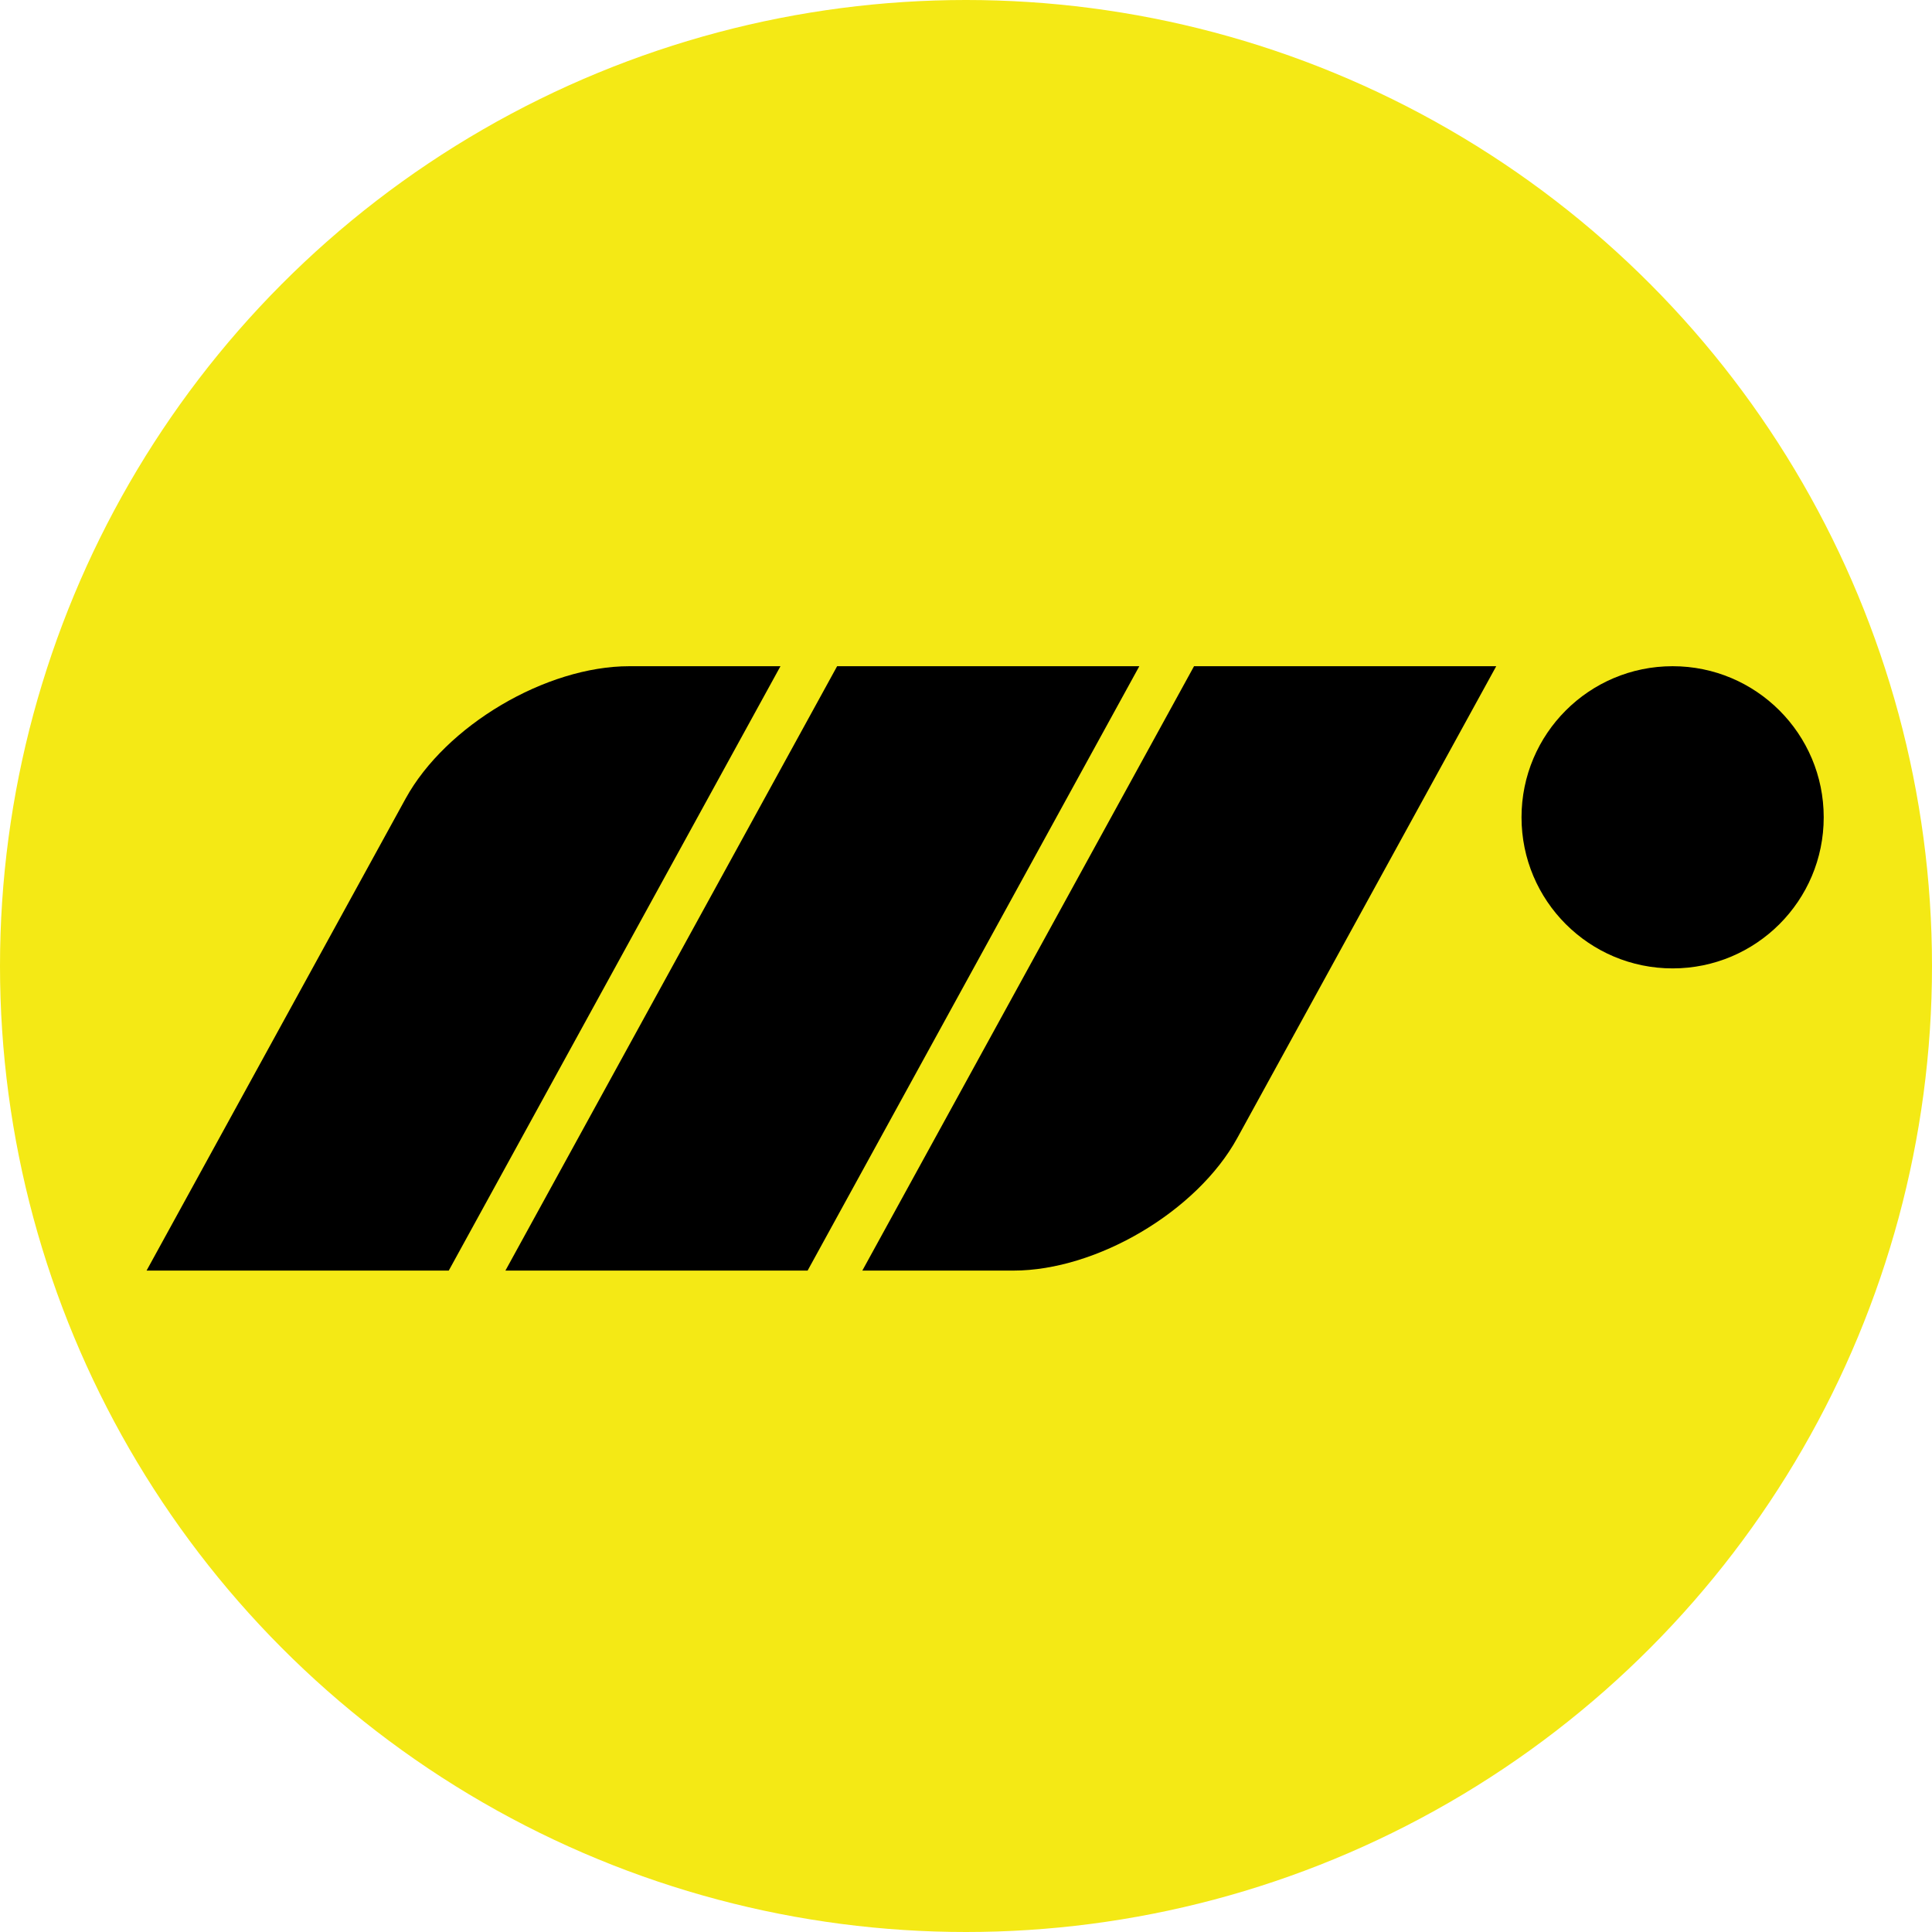 <svg xmlns="http://www.w3.org/2000/svg" viewBox="0 0 1450 1450">
  <circle fill="#f4e915" cx="725" cy="725" r="725" />
  <path d="M475.753 0L226.8 453.6L0 453.6L194.392 99.412C224.526 44.508 299.724 0 362.353 0L475.753 0Z" 
        transform="translate(110, 500)" stroke="none"></path>
  <path d="M1031.93 113.4C1031.93 50.771 1082.7 0 1145.33 0C1207.96 0 1258.73 50.771 1258.73 113.4C1258.73 176.029 1207.96 226.8 1145.33 226.8C1082.7 226.8 1031.93 176.029 1031.93 113.4Z" 
        transform="translate(110, 500)" stroke="none"></path>
  <path d="M518.278 0L745.078 0L496.125 453.6L269.325 453.6L518.278 0Z" 
        transform="translate(110, 500)" stroke="none"></path>
  <path d="M786.147 0L1012.95 0L818.555 354.188C788.422 409.092 713.223 453.6 650.594 453.6L537.194 453.6L786.147 0Z" 
        transform="translate(110, 500)" stroke="none"></path>
</svg>
